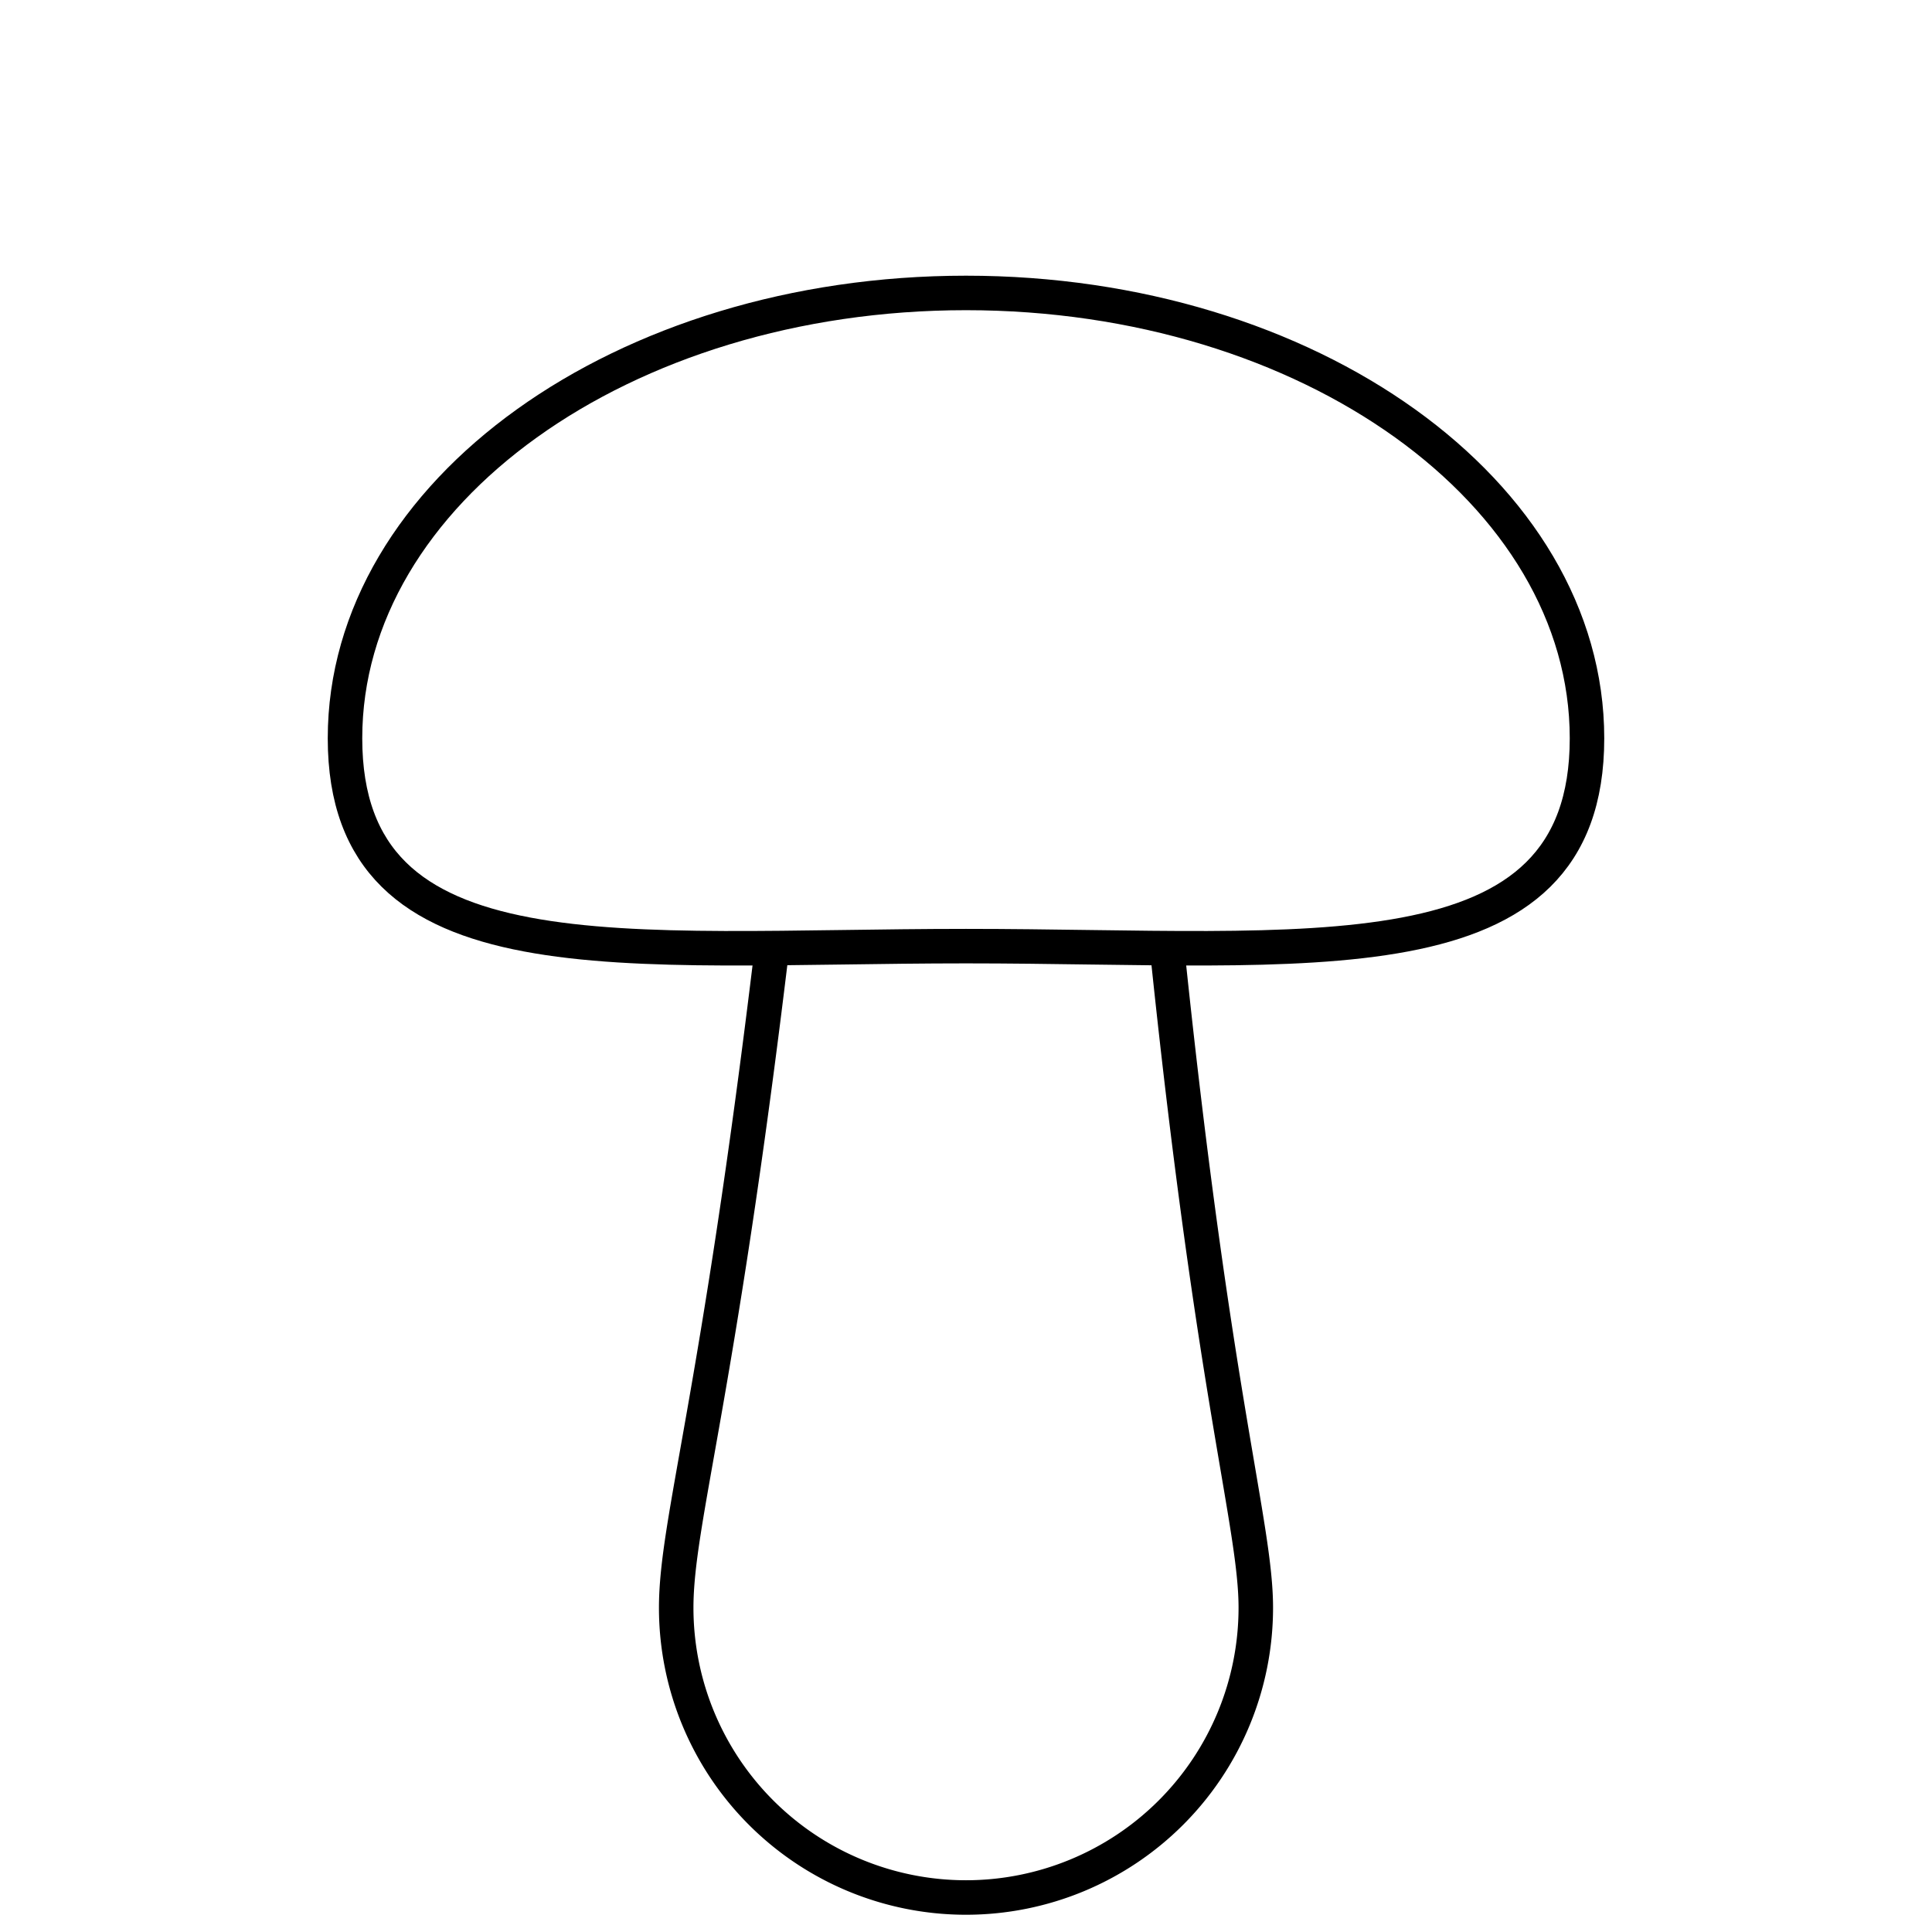 <svg width="56" height="56" xmlns="http://www.w3.org/2000/svg">
    <path d="M46 21.4c0 7.13-8.059 6.024-18 6.024S10 28.53 10 21.4 18.059 8.491 28 8.491s18 5.78 18 12.909z" fill="none"
          stroke="#000" stroke-linecap="round" stroke-linejoin="round"/>
    <path d="M33.854 27.736C35.199 40.6 36.4 44.238 36.4 46.6a8.4 8.4 0 11-16.8 0c0-2.475 1.2-6 2.772-19.077"
          fill="none" stroke="#000" stroke-linecap="round" stroke-linejoin="round"/>
</svg>